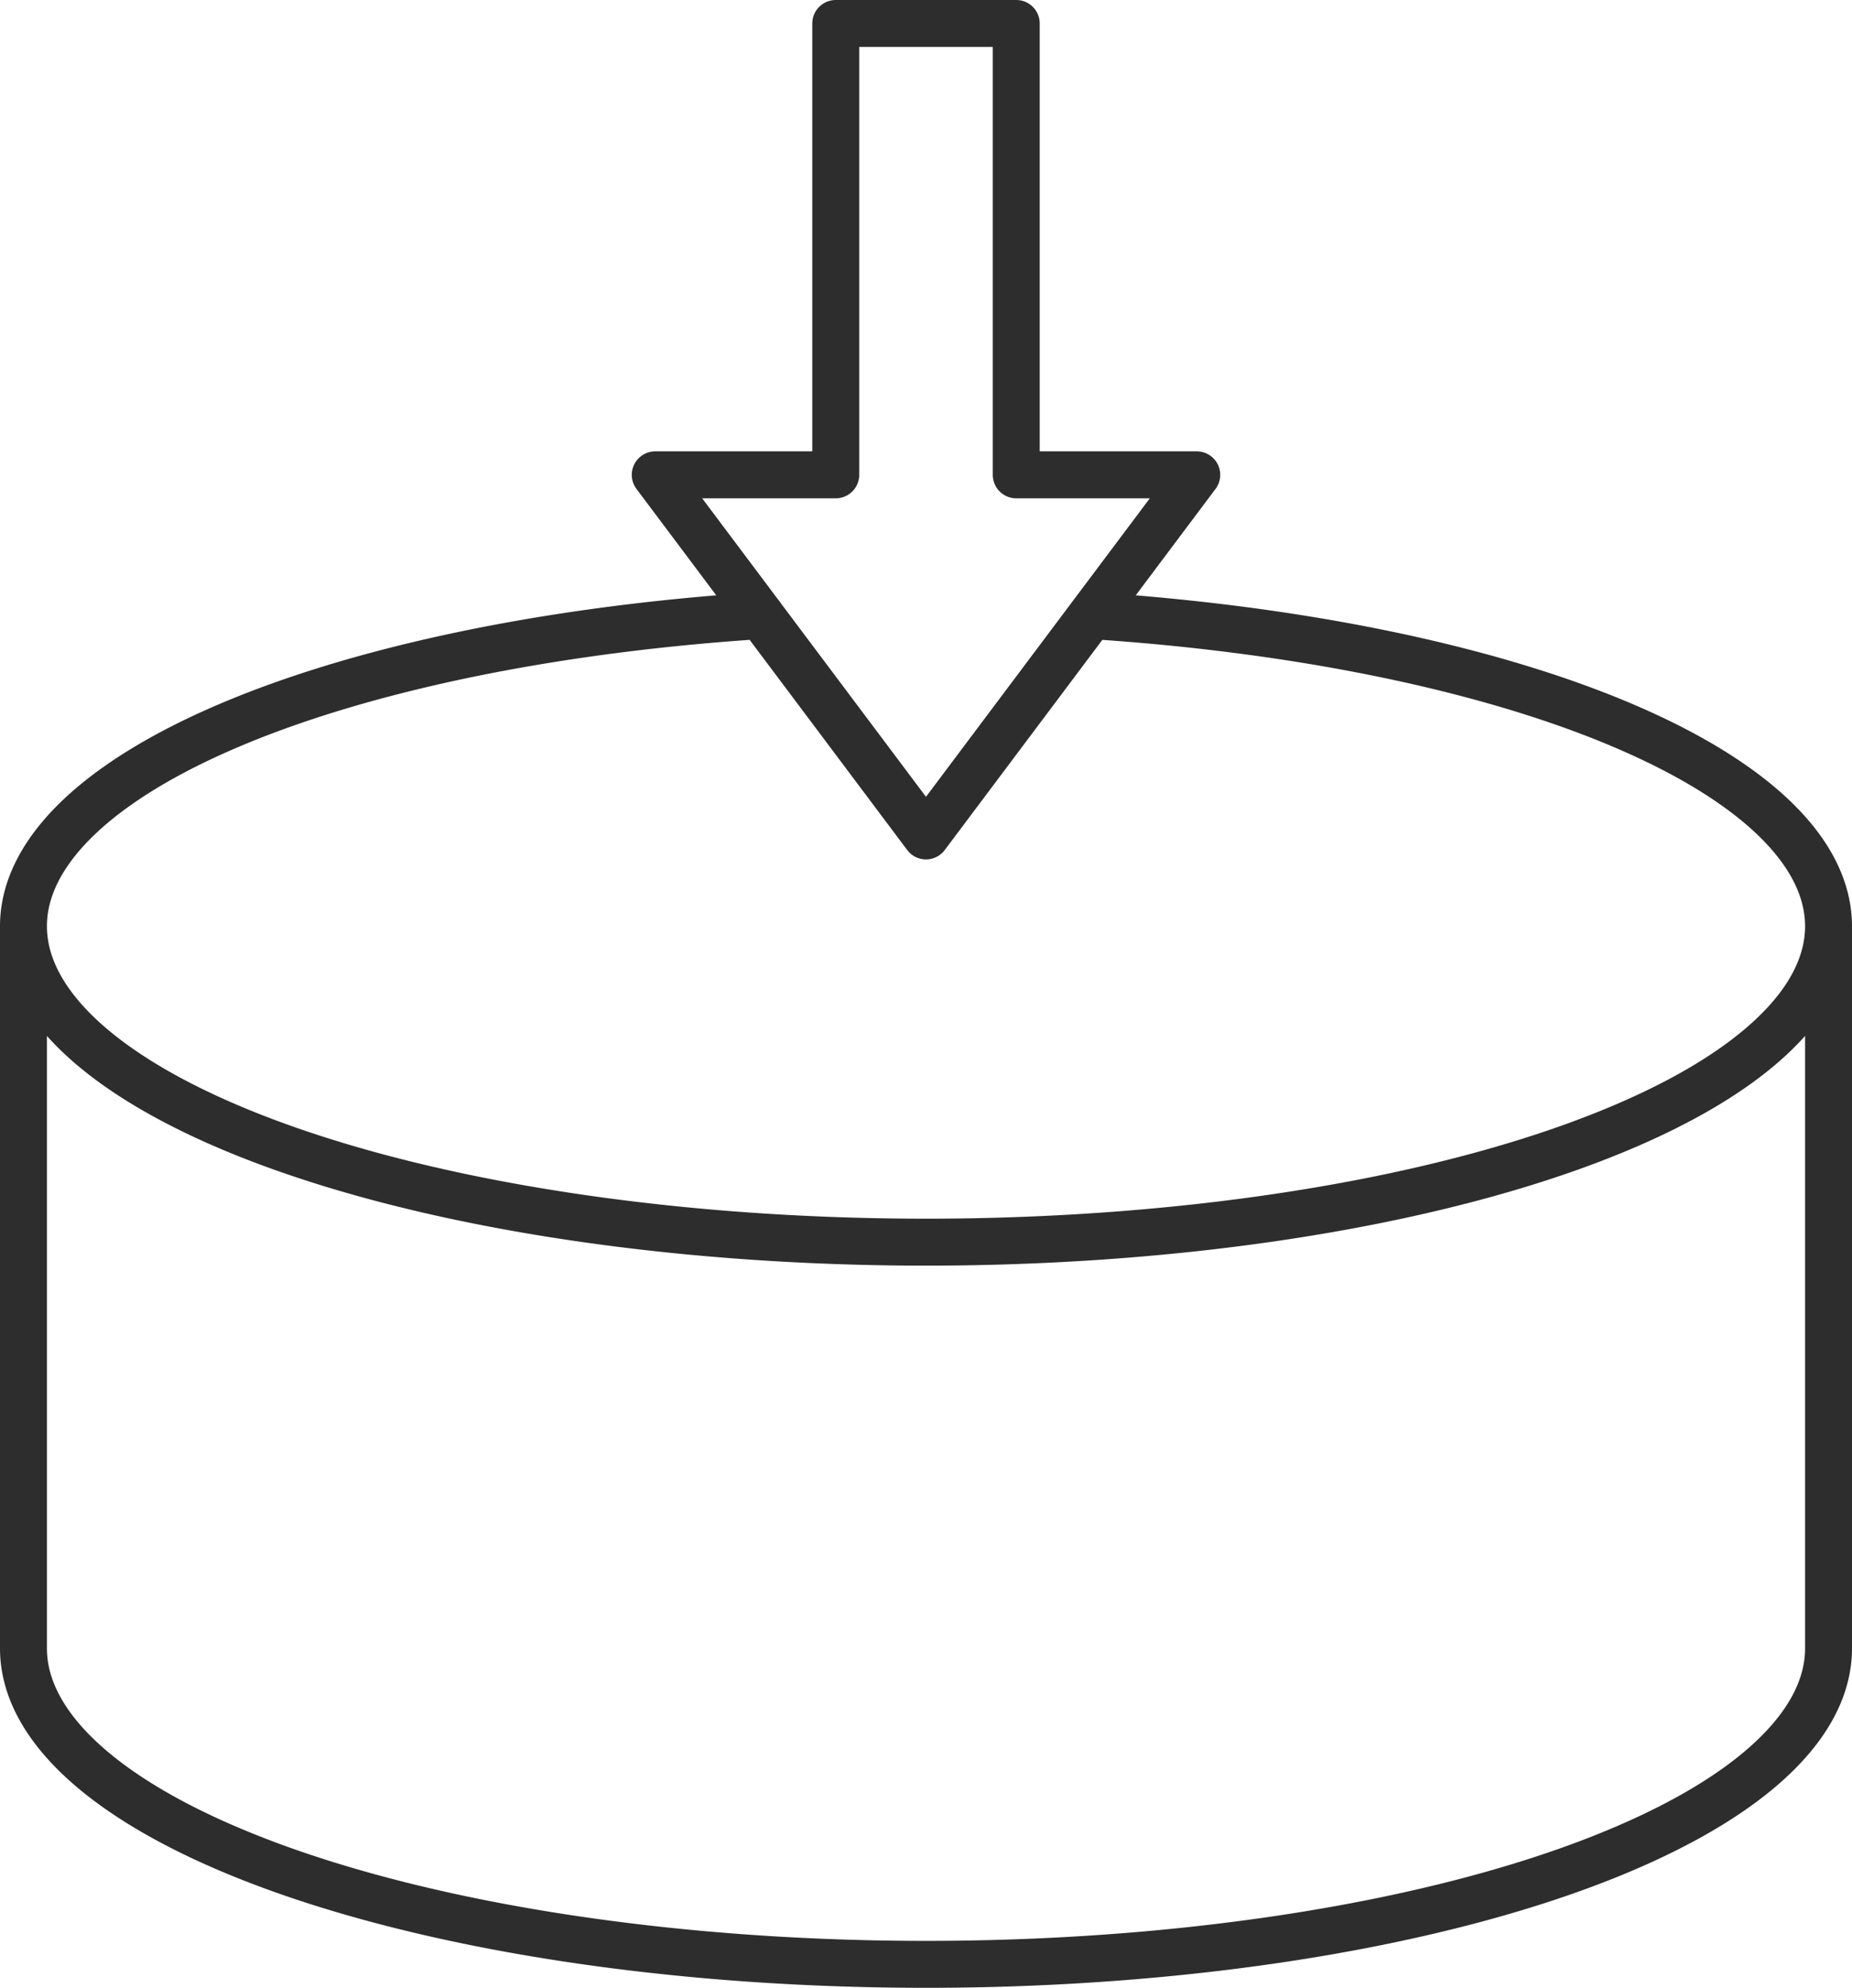 <?xml version="1.0" encoding="UTF-8" standalone="no"?>
<!-- Created with Inkscape (http://www.inkscape.org/) -->

<svg
   width="394.615"
   height="423.462"
   viewBox="0 0 102.6 110.1"
   version="1.1"
   id="svg1"
   xmlns="http://www.w3.org/2000/svg"
   xmlns:svg="http://www.w3.org/2000/svg">
  <defs
     id="defs1" />
  <g
     id="g137"
     style="display:inline"
     transform="translate(-13.7,-8.7)">
    <path
       id="path241-7"
       style="display:inline;fill:none;fill-opacity:1;stroke:#2d2d2d;stroke-width:2.6;stroke-linecap:round;stroke-linejoin:round;stroke-dasharray:none;stroke-opacity:1;paint-order:markers fill stroke"
       d="M 70,10 60,10 60,35 50,35 64.999,55 80,35 70,35 Z M 115,60 V 100 M 15,60 v 40 0 M 115,100 v 0 A 50,17.5 0 0 1 65,117.5 50,17.5 0 0 1 15,100 M 74.153,42.796 A 50,17.5 0 0 1 115,60 v 0 A 50,17.5 0 0 1 65,77.5 50,17.5 0 0 1 15,60 50,17.5 0 0 1 55.853,42.795" />
  </g>
</svg>
